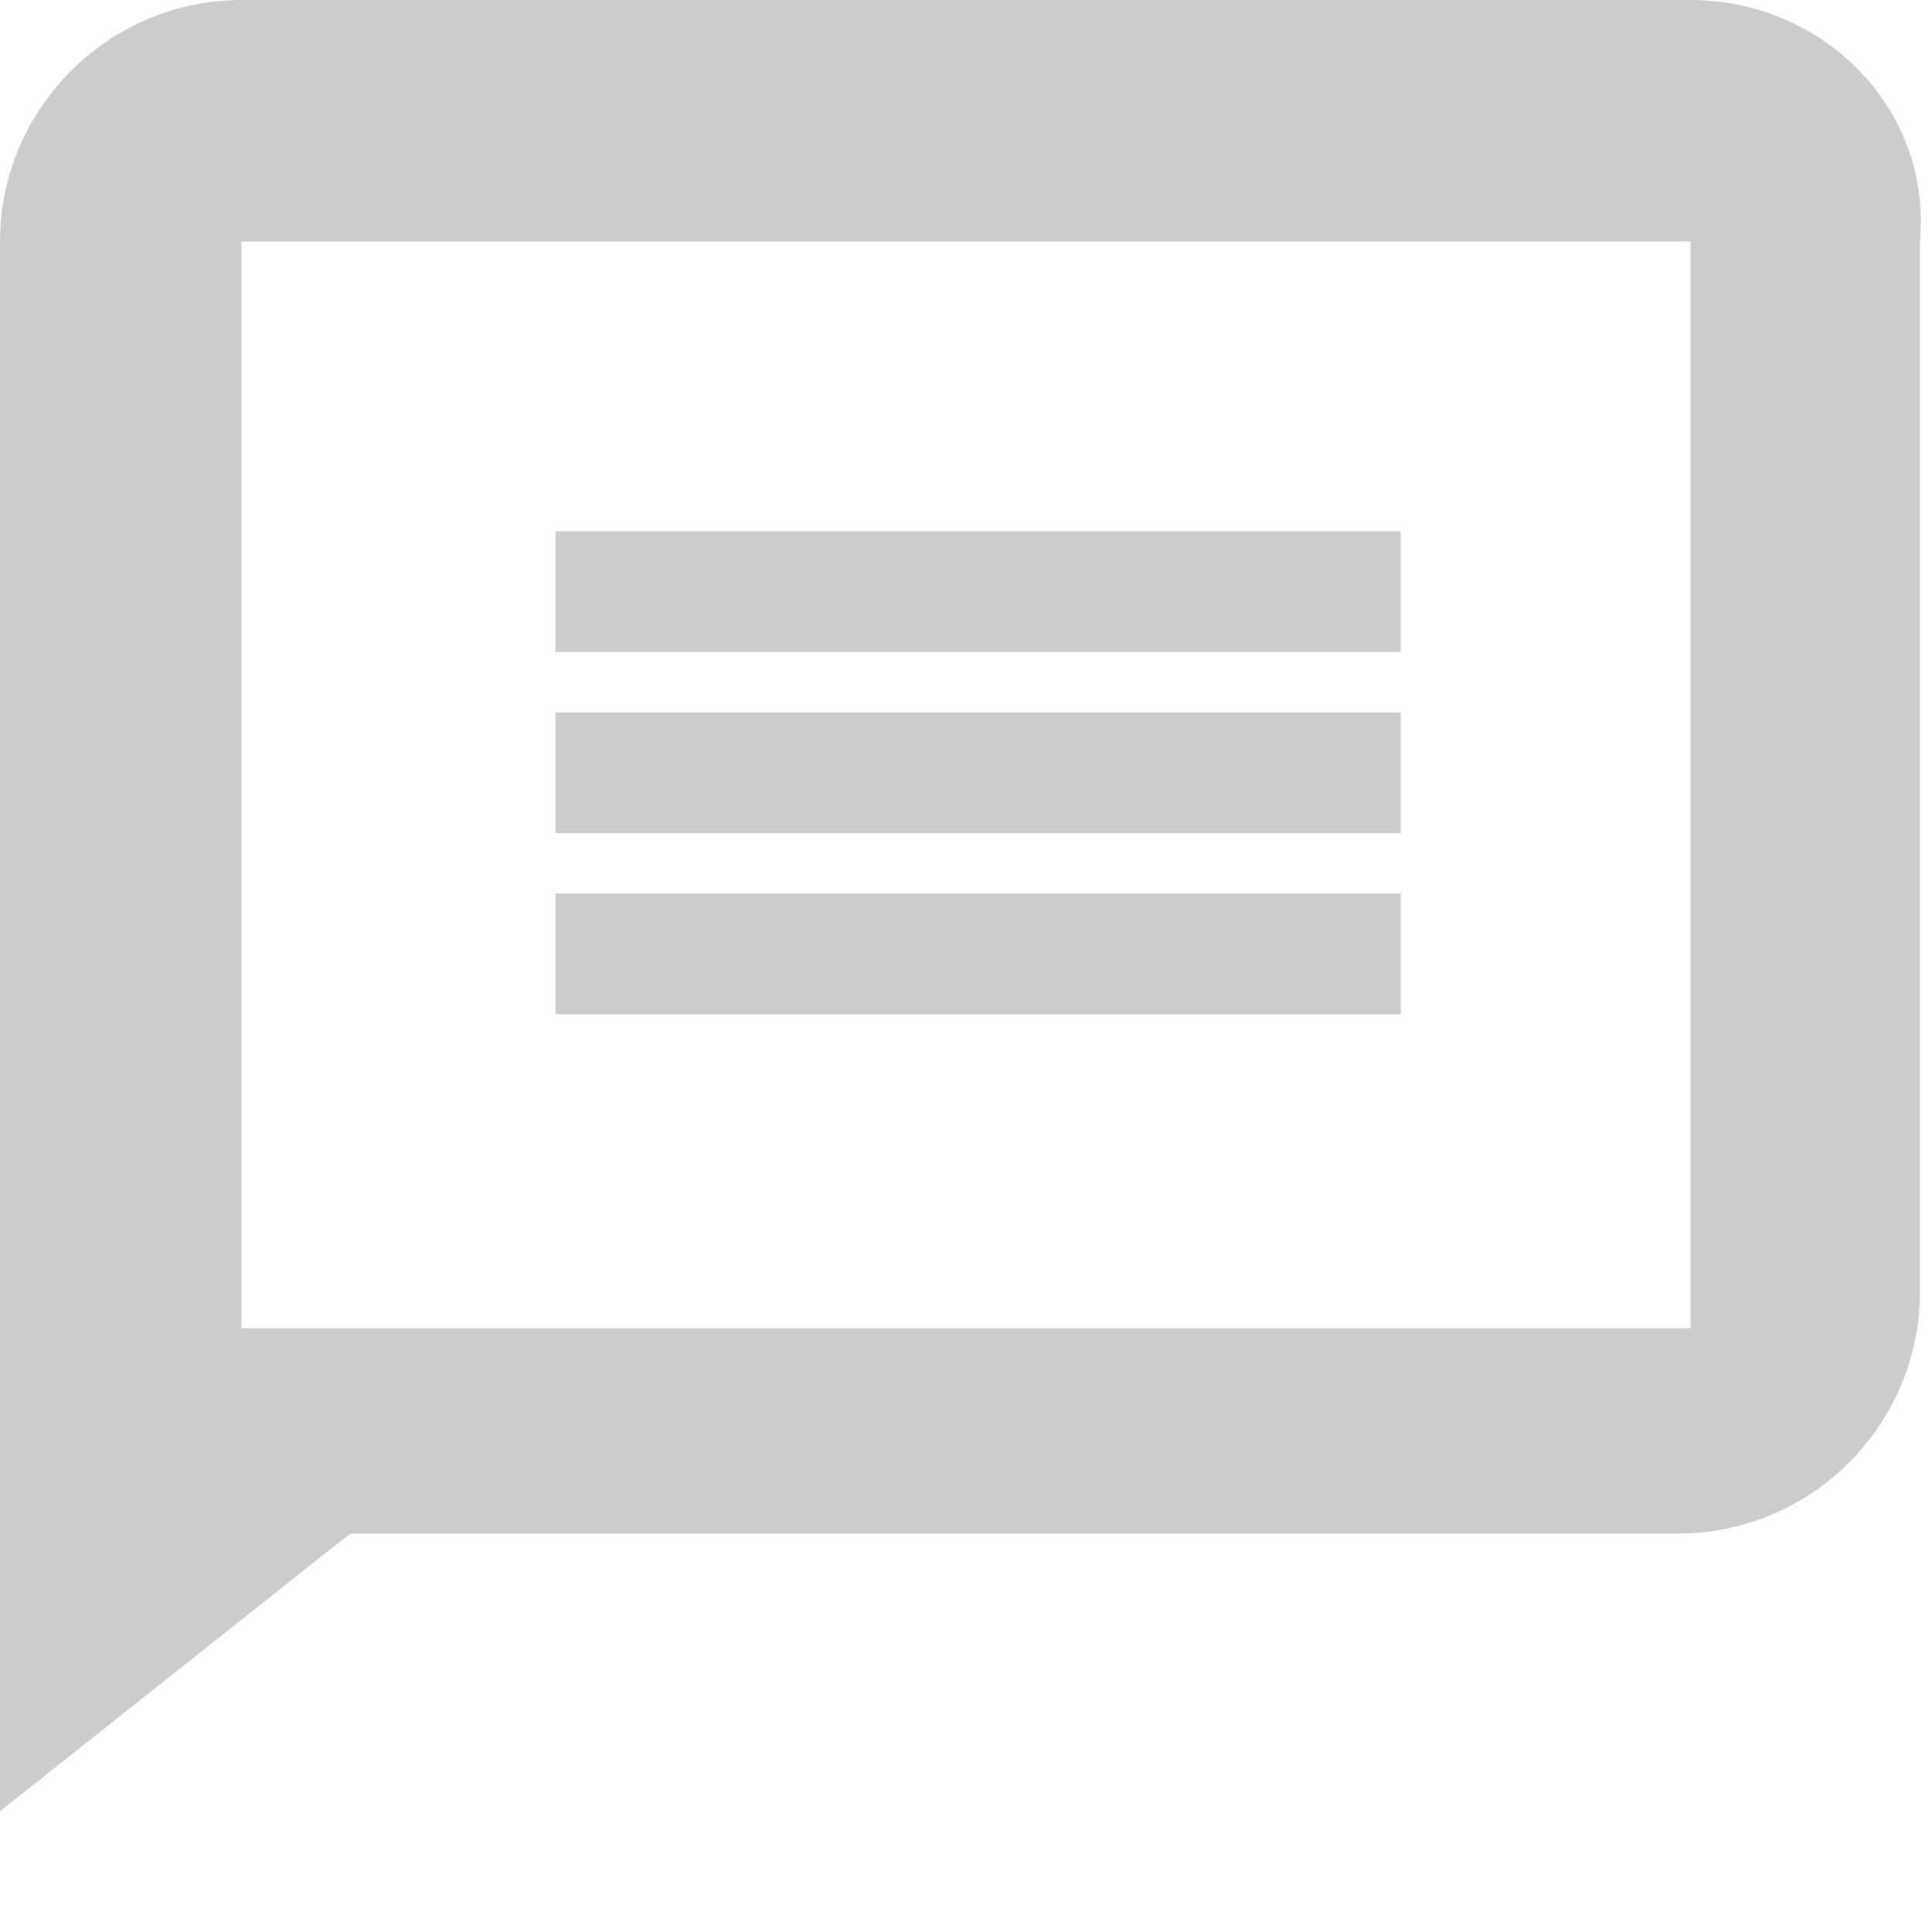 <?xml version="1.0" encoding="utf-8"?>
<!-- Generator: Adobe Illustrator 19.2.1, SVG Export Plug-In . SVG Version: 6.00 Build 0)  -->
<!DOCTYPE svg PUBLIC "-//W3C//DTD SVG 1.1//EN" "http://www.w3.org/Graphics/SVG/1.1/DTD/svg11.dtd">
<svg version="1.1" id="Layer_1" xmlns="http://www.w3.org/2000/svg" xmlns:xlink="http://www.w3.org/1999/xlink" x="0px" y="0px"
	 viewBox="0 0 16 16" style="enable-background:new 0 0 16 16;" xml:space="preserve">
<style type="text/css">
	.st0{fill:#CCCCCC;}
</style>
<title>comment-gray-dark-16px</title>
<desc>Created with Sketch.</desc>
<g id="Icons">
	<g id="comment-gray-dark-16px">
		<polygon id="Line" class="st0" points="5.1,5.4 4.6,5.4 4.6,4.4 5.1,4.4 11.1,4.4 11.6,4.4 11.6,5.4 11.1,5.4 		"/>
		<polygon id="Line_1_" class="st0" points="5.1,6.9 4.6,6.9 4.6,5.9 5.1,5.9 11.1,5.9 11.6,5.9 11.6,6.9 11.1,6.9 		"/>
		<polygon id="Line_2_" class="st0" points="5.1,8.4 4.6,8.4 4.6,7.4 5.1,7.4 11.1,7.4 11.6,7.4 11.6,8.4 11.1,8.4 		"/>
		<path class="st0" d="M14,0H2C0.9,0,0,0.9,0,2v13l2.9-2.3h11c1.1,0,2-0.9,2-2V2C16,0.9,15.1,0,14,0z M14,11H2V2h12V11z"/>
	</g>
</g>
</svg>

